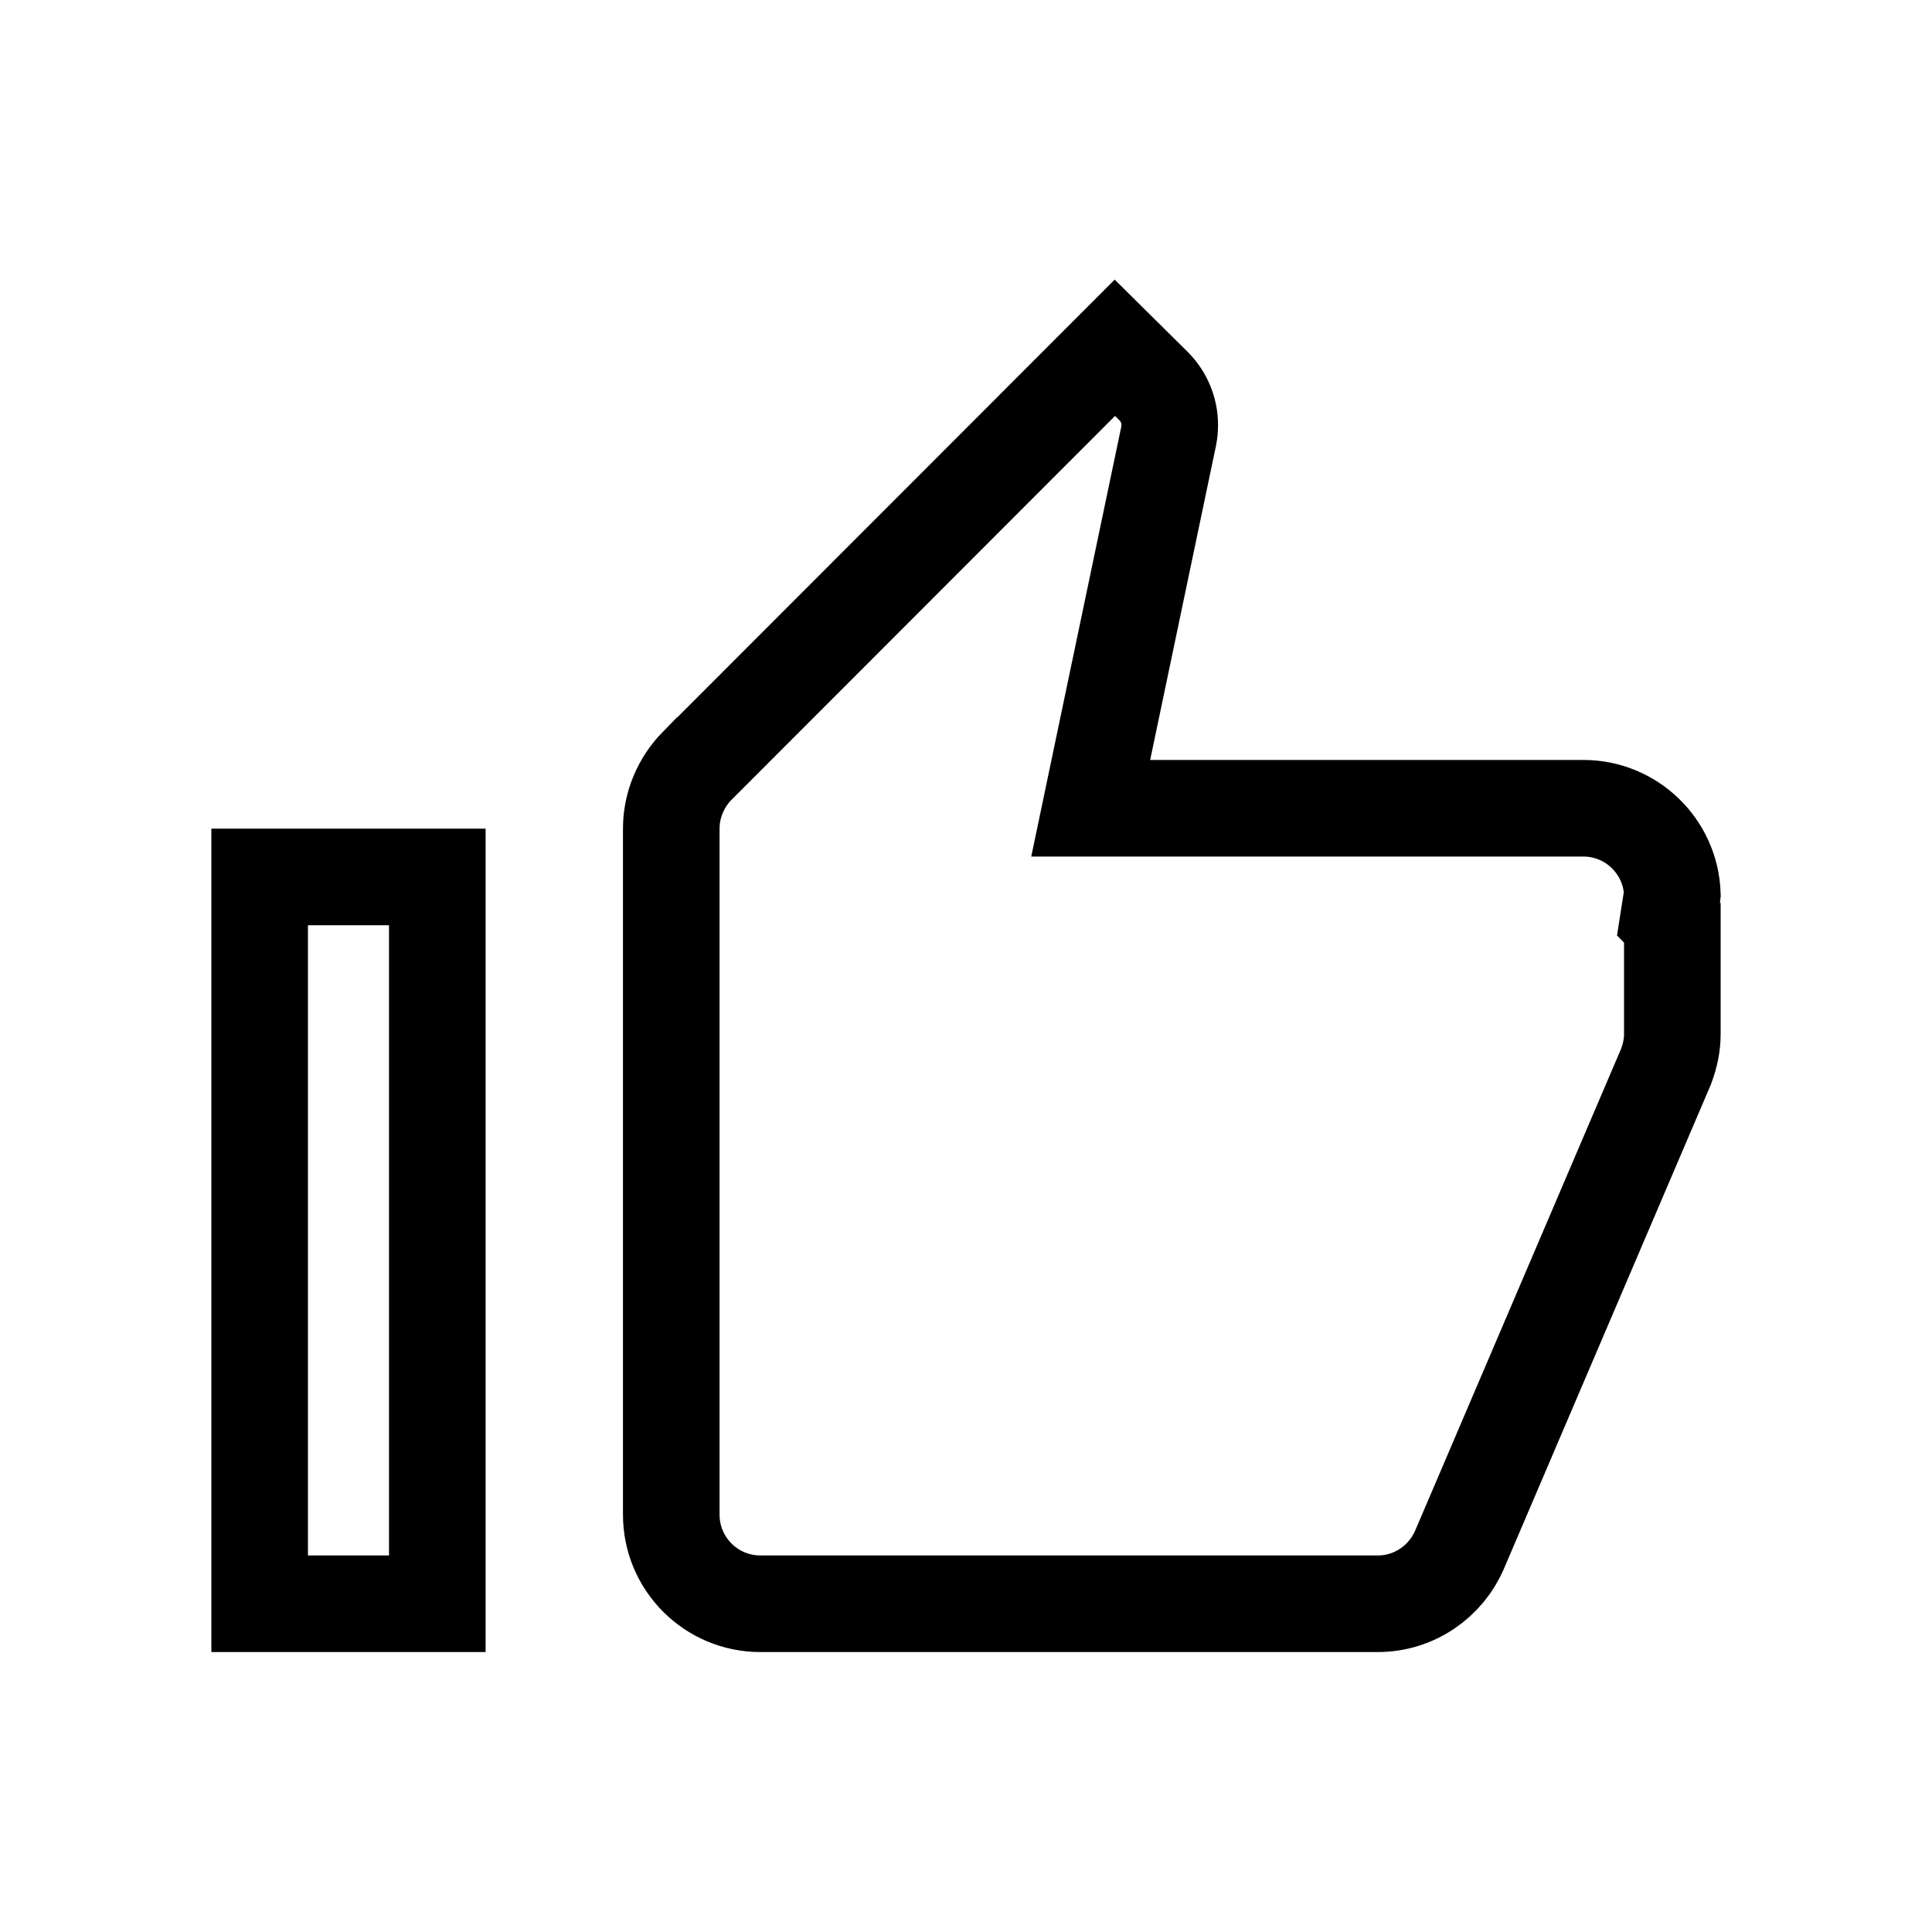 <svg width="20" height="20" viewBox="0 0 20 20" fill="none" xmlns="http://www.w3.org/2000/svg">
<path d="M11.417 7.765L11.291 8.367H11.906H16.391C16.888 8.367 17.294 8.762 17.312 9.255L17.311 9.264L17.272 9.514L17.312 9.555V10.707C17.312 10.815 17.29 10.924 17.247 11.04L15.111 16.038L15.11 16.04C14.97 16.369 14.643 16.602 14.262 16.602H7.871C7.362 16.602 6.949 16.189 6.949 15.68V8.578C6.949 8.327 7.052 8.096 7.218 7.926C7.219 7.926 7.219 7.925 7.22 7.925L11.541 3.6L11.943 3.998C11.944 3.998 11.944 3.999 11.944 3.999C12.045 4.101 12.109 4.244 12.109 4.398C12.109 4.443 12.105 4.481 12.098 4.513L12.098 4.513L12.097 4.519L11.417 7.765ZM4.527 9.078V12.84V16.602H2.688V9.078H4.527Z" stroke="black"/>
</svg>
